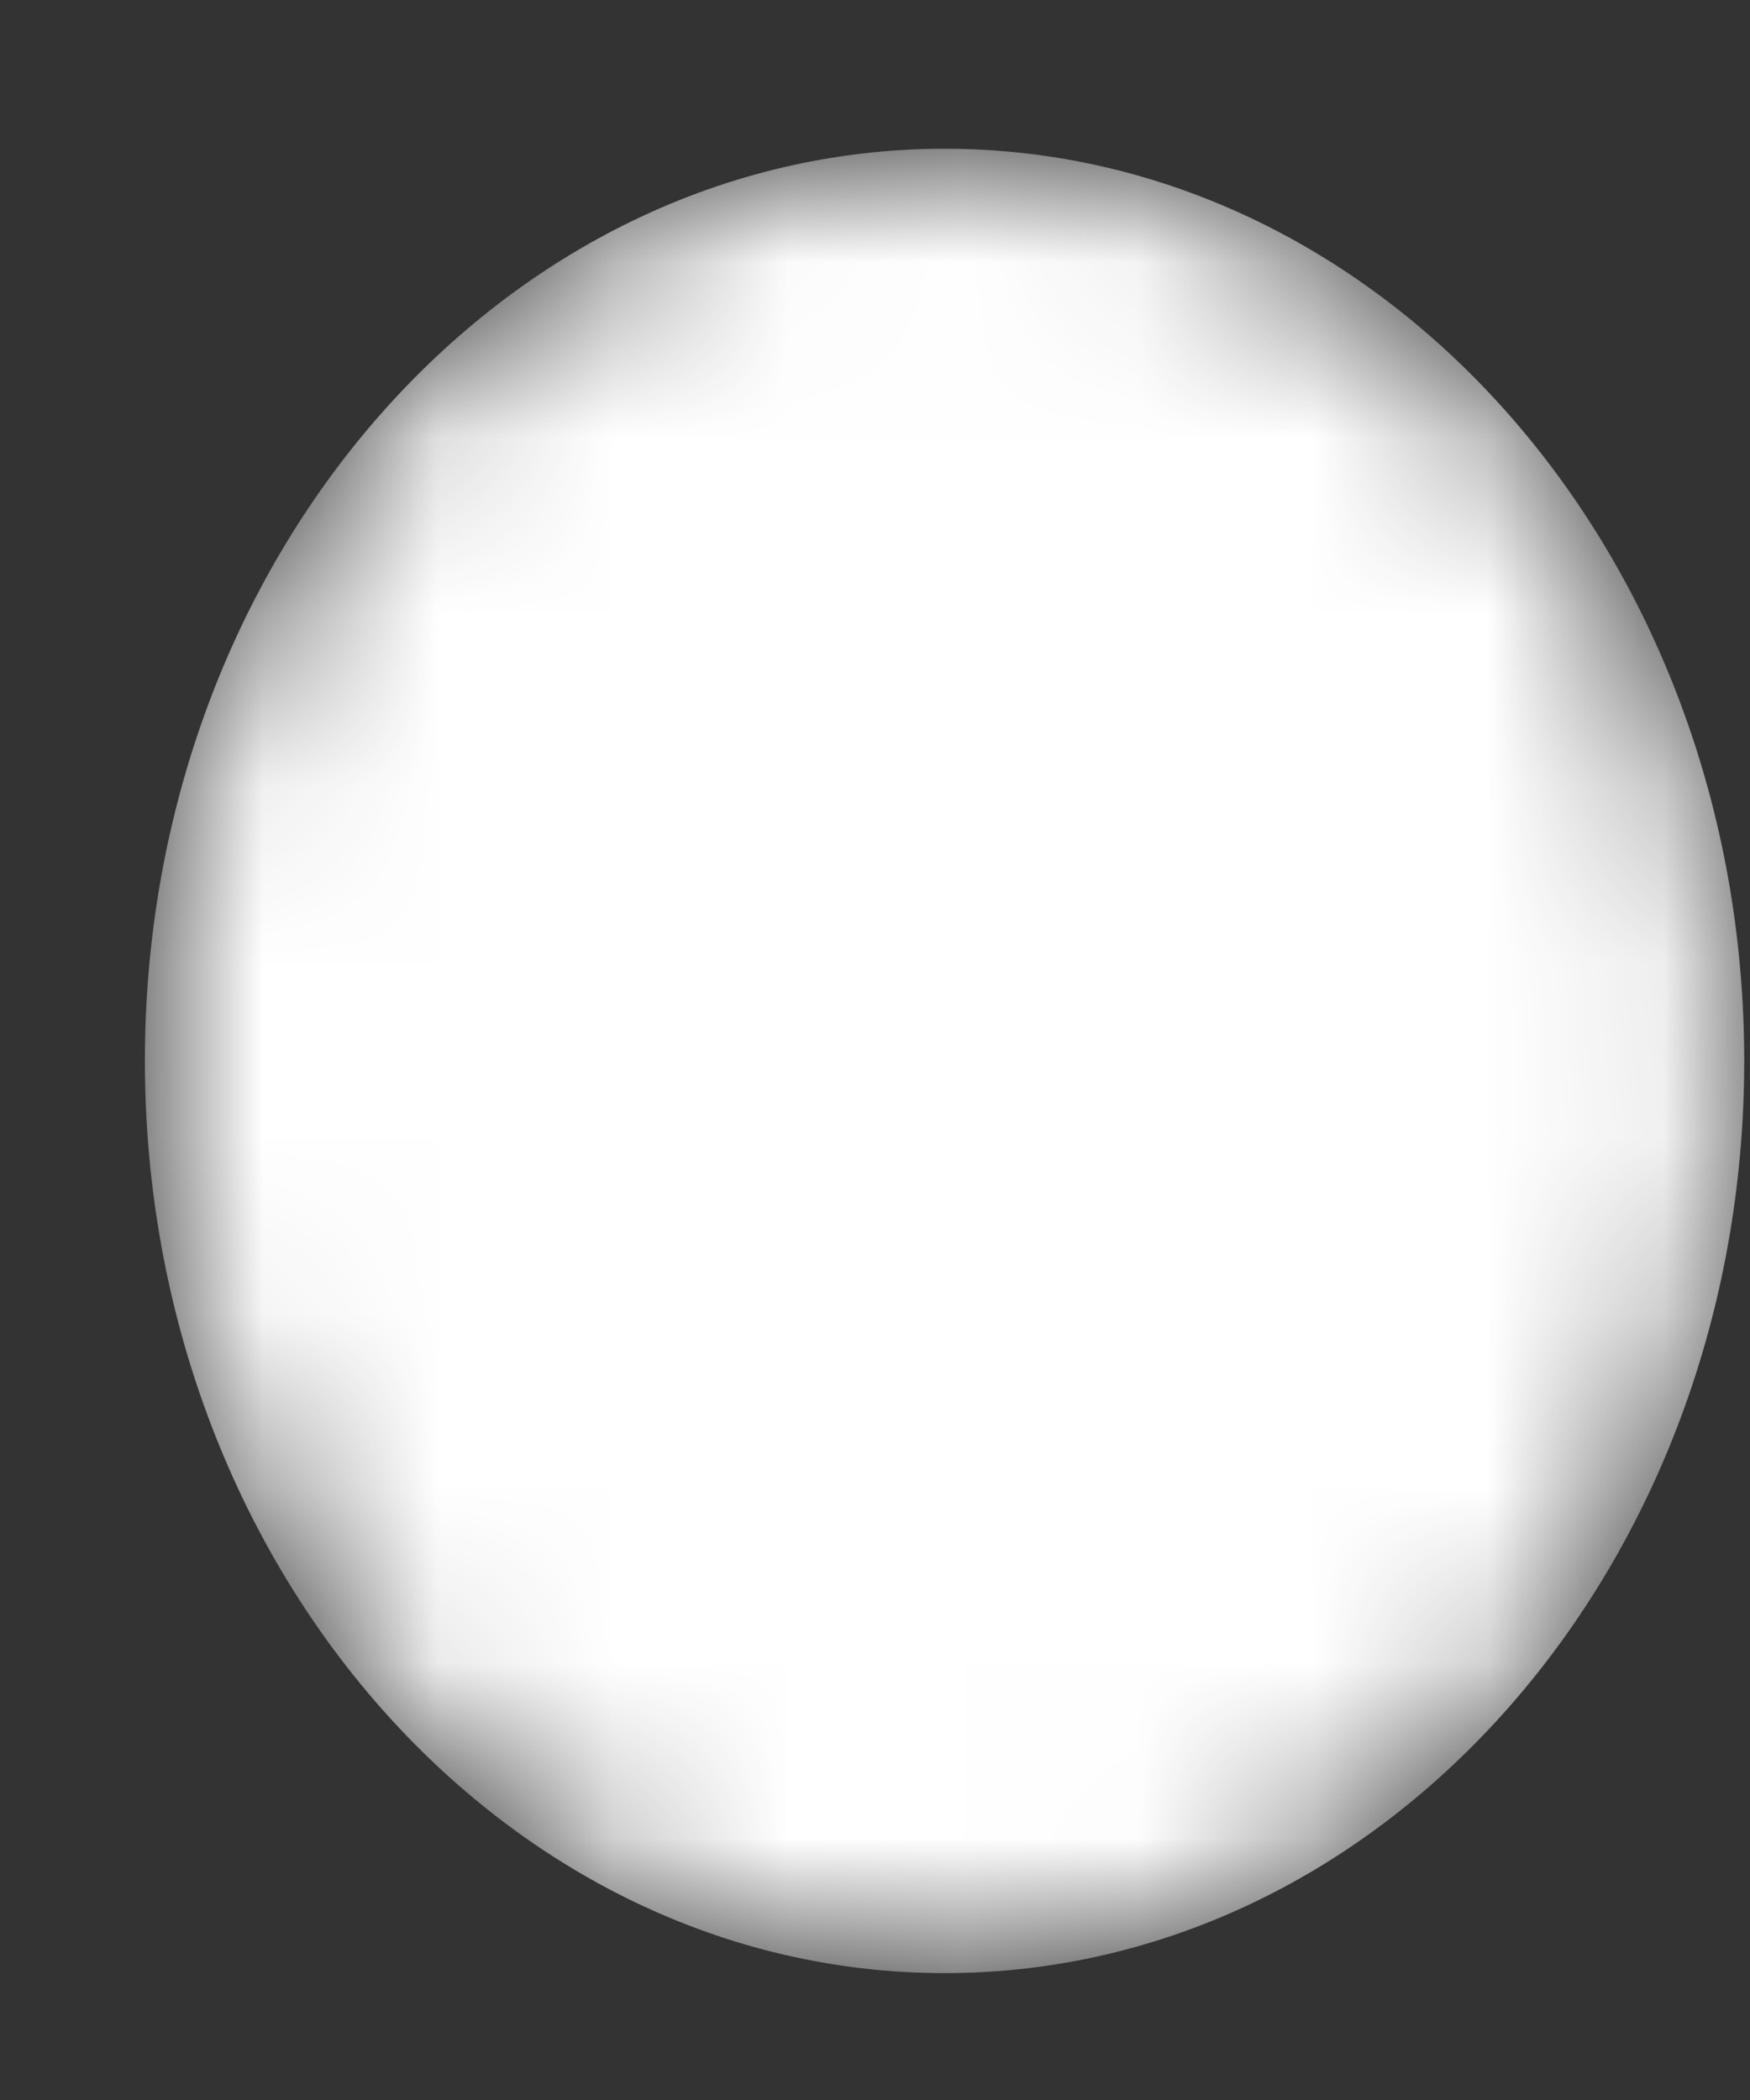 <svg width="10" height="12" viewBox="0 0 10 12" fill="none" xmlns="http://www.w3.org/2000/svg">
<rect x="0" y="0" width="10" height="12" fill="#333333" stroke="none"/>
<mask id="mask0_342_668" style="mask-type:alpha" maskUnits="userSpaceOnUse" x="0" y="0" width="10" height="12">
<path d="M5.398 11.275C7.921 11.275 9.967 8.941 9.967 6.062C9.967 3.183 7.921 0.85 5.398 0.85C2.874 0.85 0.828 3.183 0.828 6.062C0.828 8.941 2.874 11.275 5.398 11.275Z" fill="url(#paint0_linear_342_668)"/>
</mask>
<g mask="url(#mask0_342_668)">
<path d="M5.398 11.275C7.921 11.275 9.967 8.941 9.967 6.062C9.967 3.183 7.921 0.85 5.398 0.85C2.874 0.85 0.828 3.183 0.828 6.062C0.828 8.941 2.874 11.275 5.398 11.275Z" fill="url(#paint1_linear_342_668)"/>
</g>
<defs>
<linearGradient id="paint0_linear_342_668" x1="48.894" y1="131.983" x2="-29.561" y2="-42.608" gradientUnits="userSpaceOnUse">
<stop stop-color="white"/>
<stop offset="1" stop-color="white"/>
</linearGradient>
<linearGradient id="paint1_linear_342_668" x1="48.894" y1="131.983" x2="-29.561" y2="-42.608" gradientUnits="userSpaceOnUse">
<stop stop-color="white"/>
<stop offset="1" stop-color="white"/>
</linearGradient>
</defs>
</svg>
